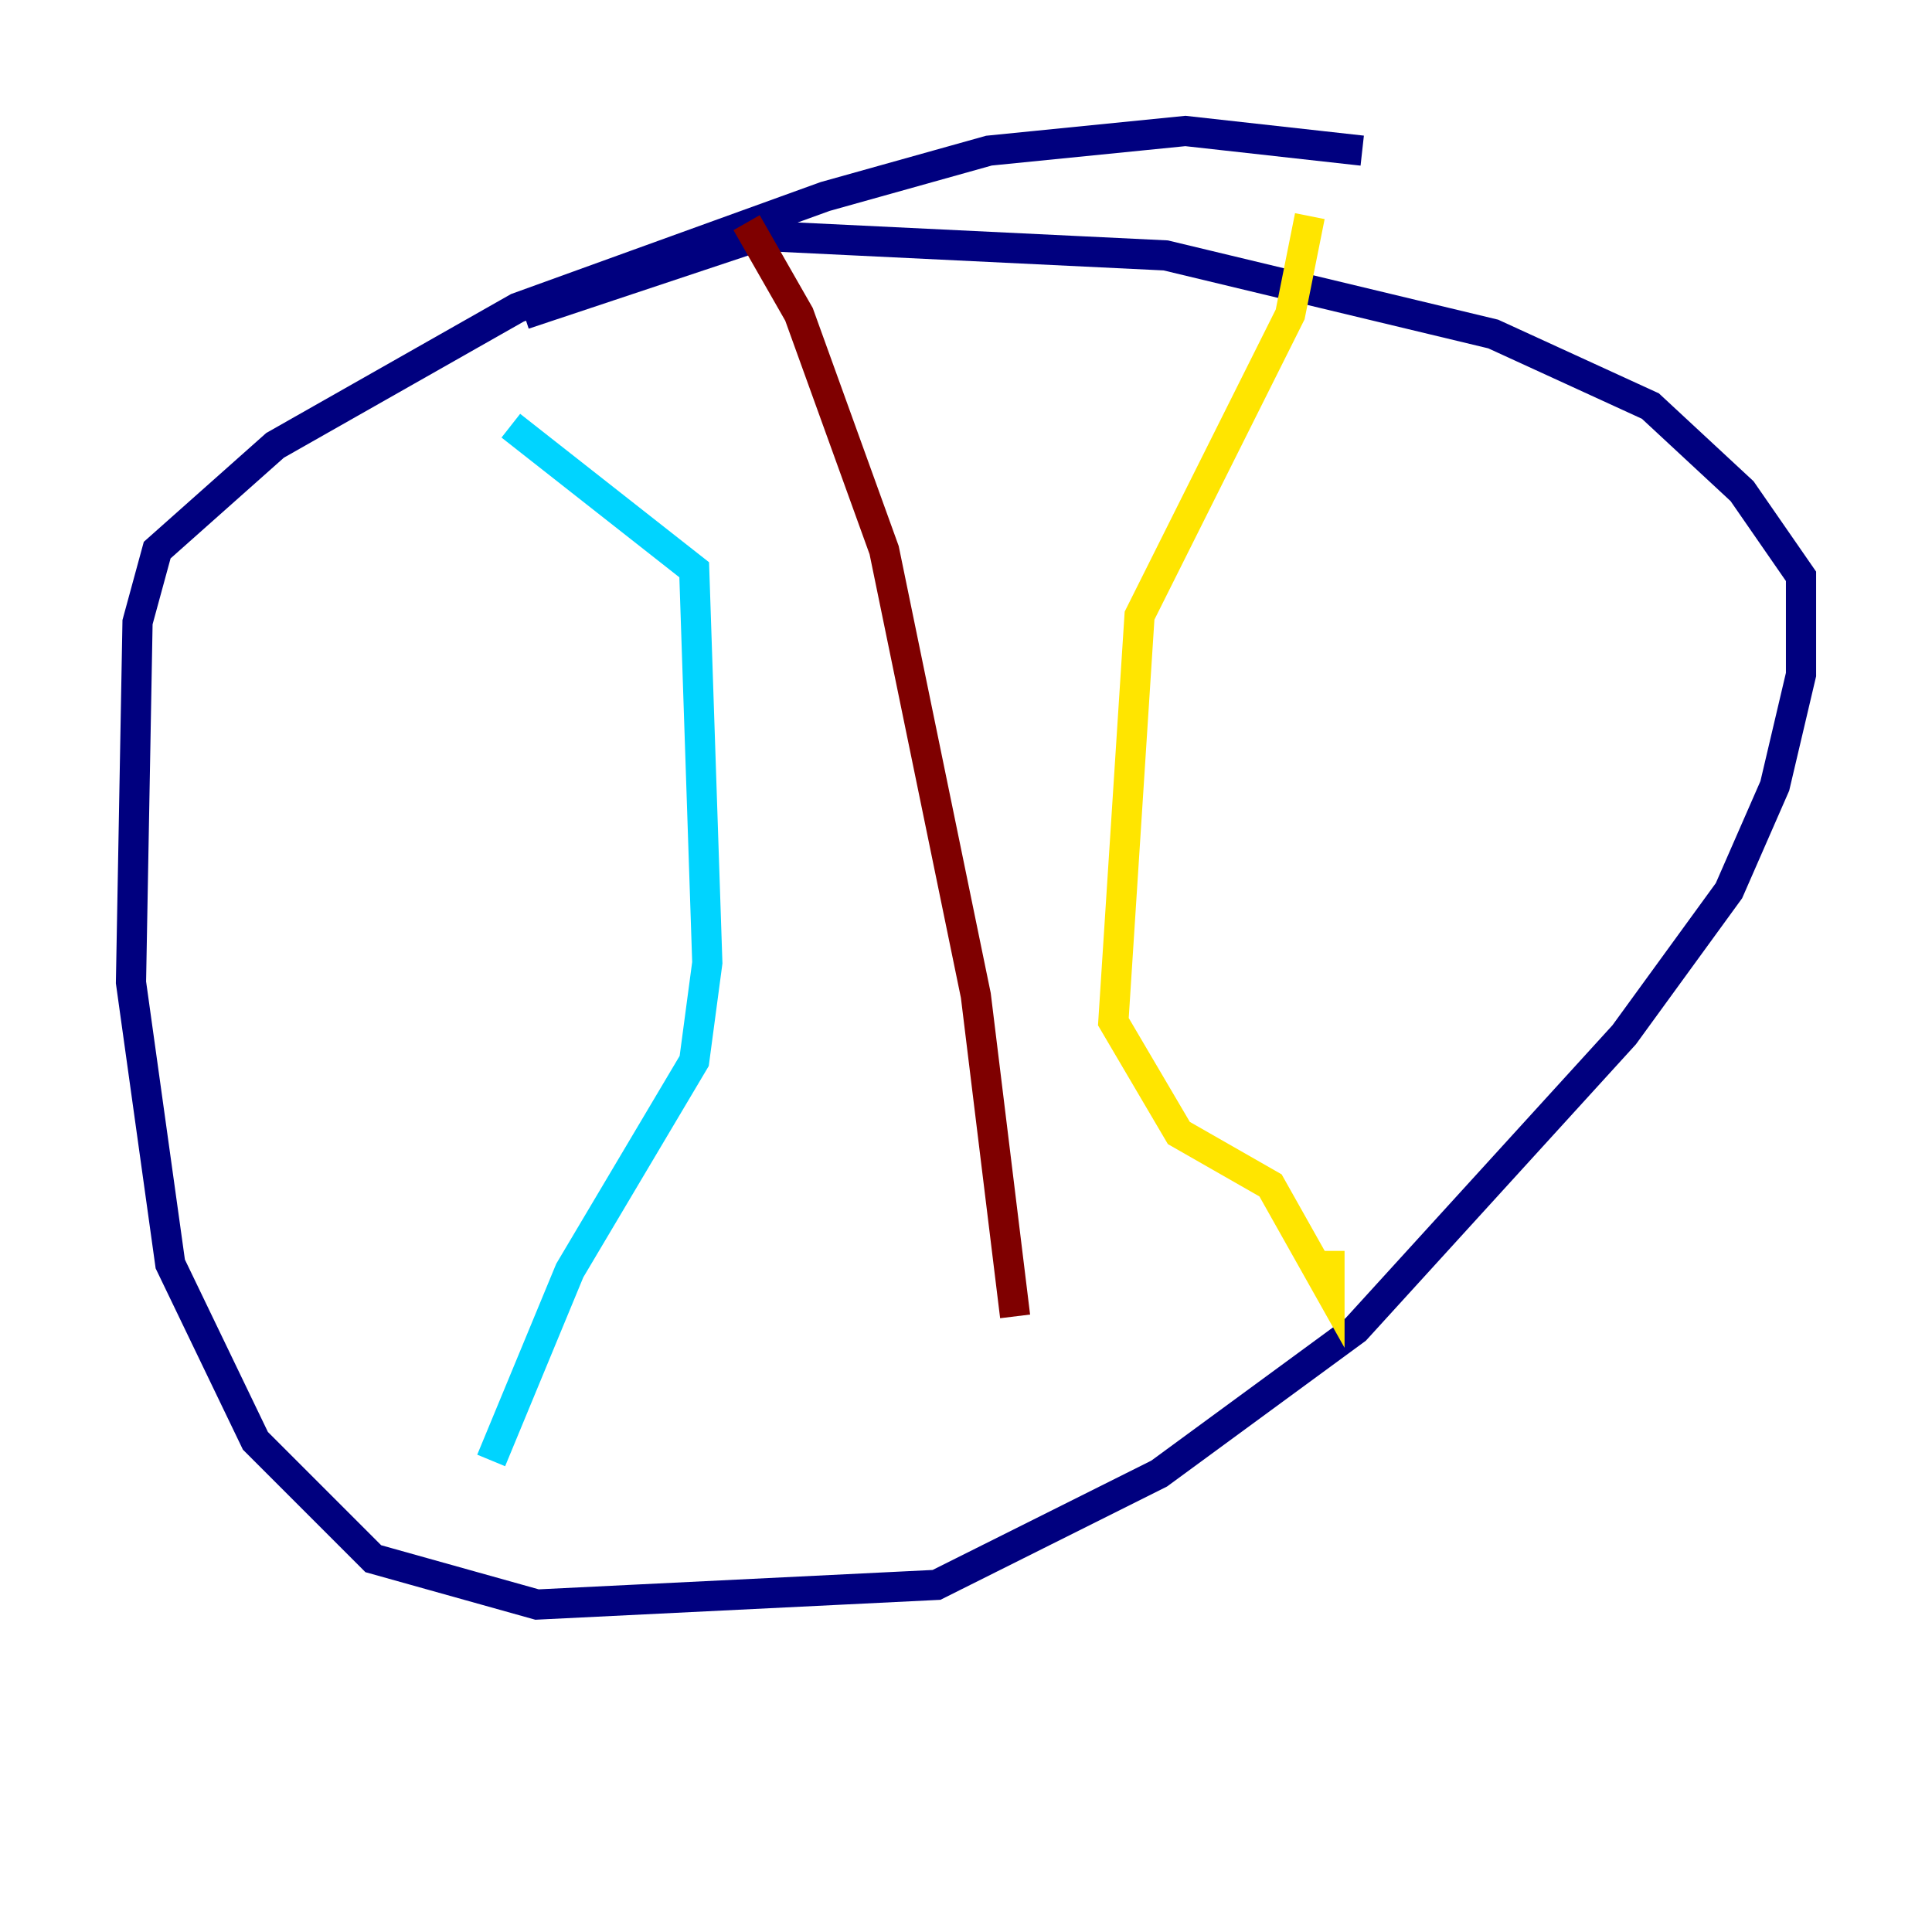 <?xml version="1.0" encoding="utf-8" ?>
<svg baseProfile="tiny" height="128" version="1.2" viewBox="0,0,128,128" width="128" xmlns="http://www.w3.org/2000/svg" xmlns:ev="http://www.w3.org/2001/xml-events" xmlns:xlink="http://www.w3.org/1999/xlink"><defs /><polyline fill="none" points="90.251,9.98 78.536,8.678 65.519,9.98 54.671,13.017 34.278,20.393 18.224,29.505 10.414,36.447 9.112,41.22 8.678,65.085 11.281,83.742 16.922,95.458 24.732,103.268 35.58,106.305 62.047,105.003 76.8,97.627 89.817,88.081 107.607,68.556 114.549,59.01 117.586,52.068 119.322,44.691 119.322,38.183 115.417,32.542 109.342,26.902 98.929,22.129 77.234,16.922 50.332,15.62 34.712,20.827" stroke="#00007f" stroke-width="2" /><polyline fill="none" points="33.844,28.203 45.993,37.749 46.861,63.783 45.993,70.291 37.749,84.176 32.542,96.759" stroke="#00d4ff" stroke-width="2" /><polyline fill="none" points="86.78,14.319 85.478,20.827 75.498,40.786 73.763,67.688 78.102,75.064 84.176,78.536 88.081,85.478 88.081,82.875" stroke="#ffe500" stroke-width="2" /><polyline fill="none" points="49.464,14.752 52.936,20.827 58.576,36.447 64.651,65.953 67.254,87.214" stroke="#7f0000" stroke-width="2" /></svg>